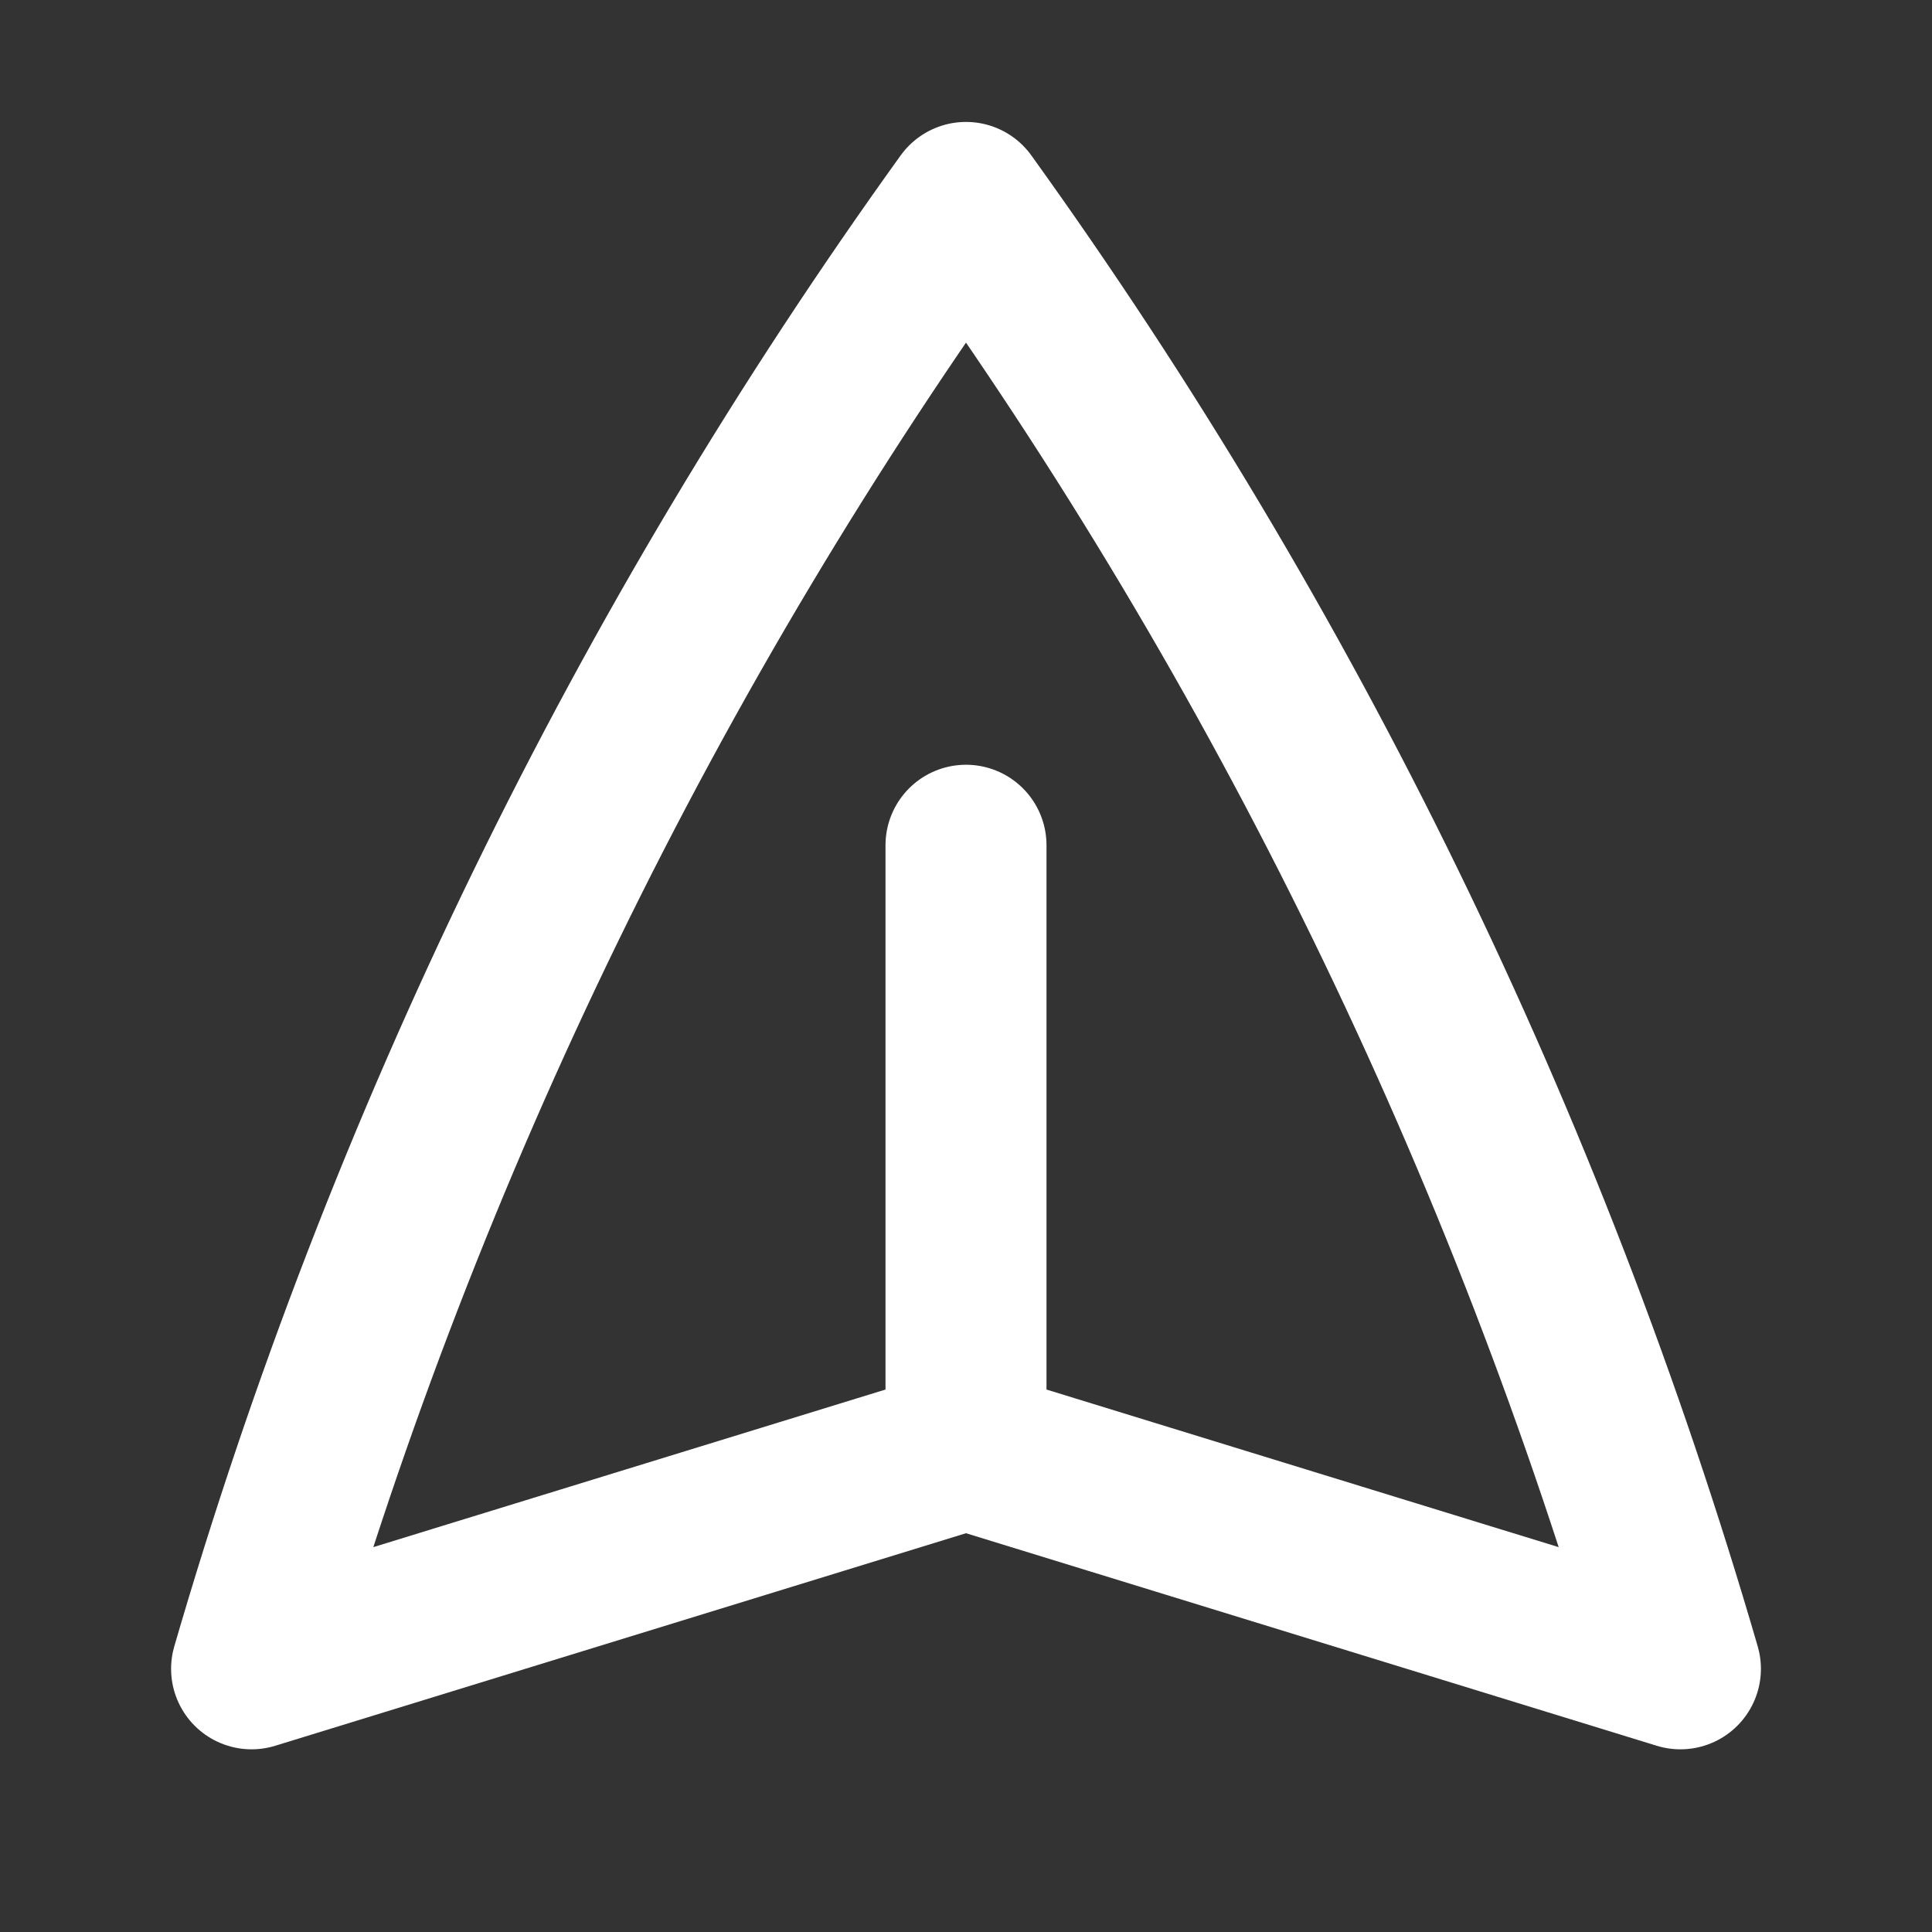 <svg width="18" height="18" viewBox="0 0 18 18" fill="none" xmlns="http://www.w3.org/2000/svg">
<rect x="0" y="0" width="18" height="18" fill="#333333" stroke="none"/>
<path d="M9 13.5L2.344 15.548C3.769 10.649 6.02 6.028 9 1.886C11.98 6.028 14.231 10.648 15.656 15.548L9 13.5ZM9 13.5L9 7.875" stroke="white" stroke-width="1.5" stroke-linecap="round" stroke-linejoin="round"/>
</svg>
